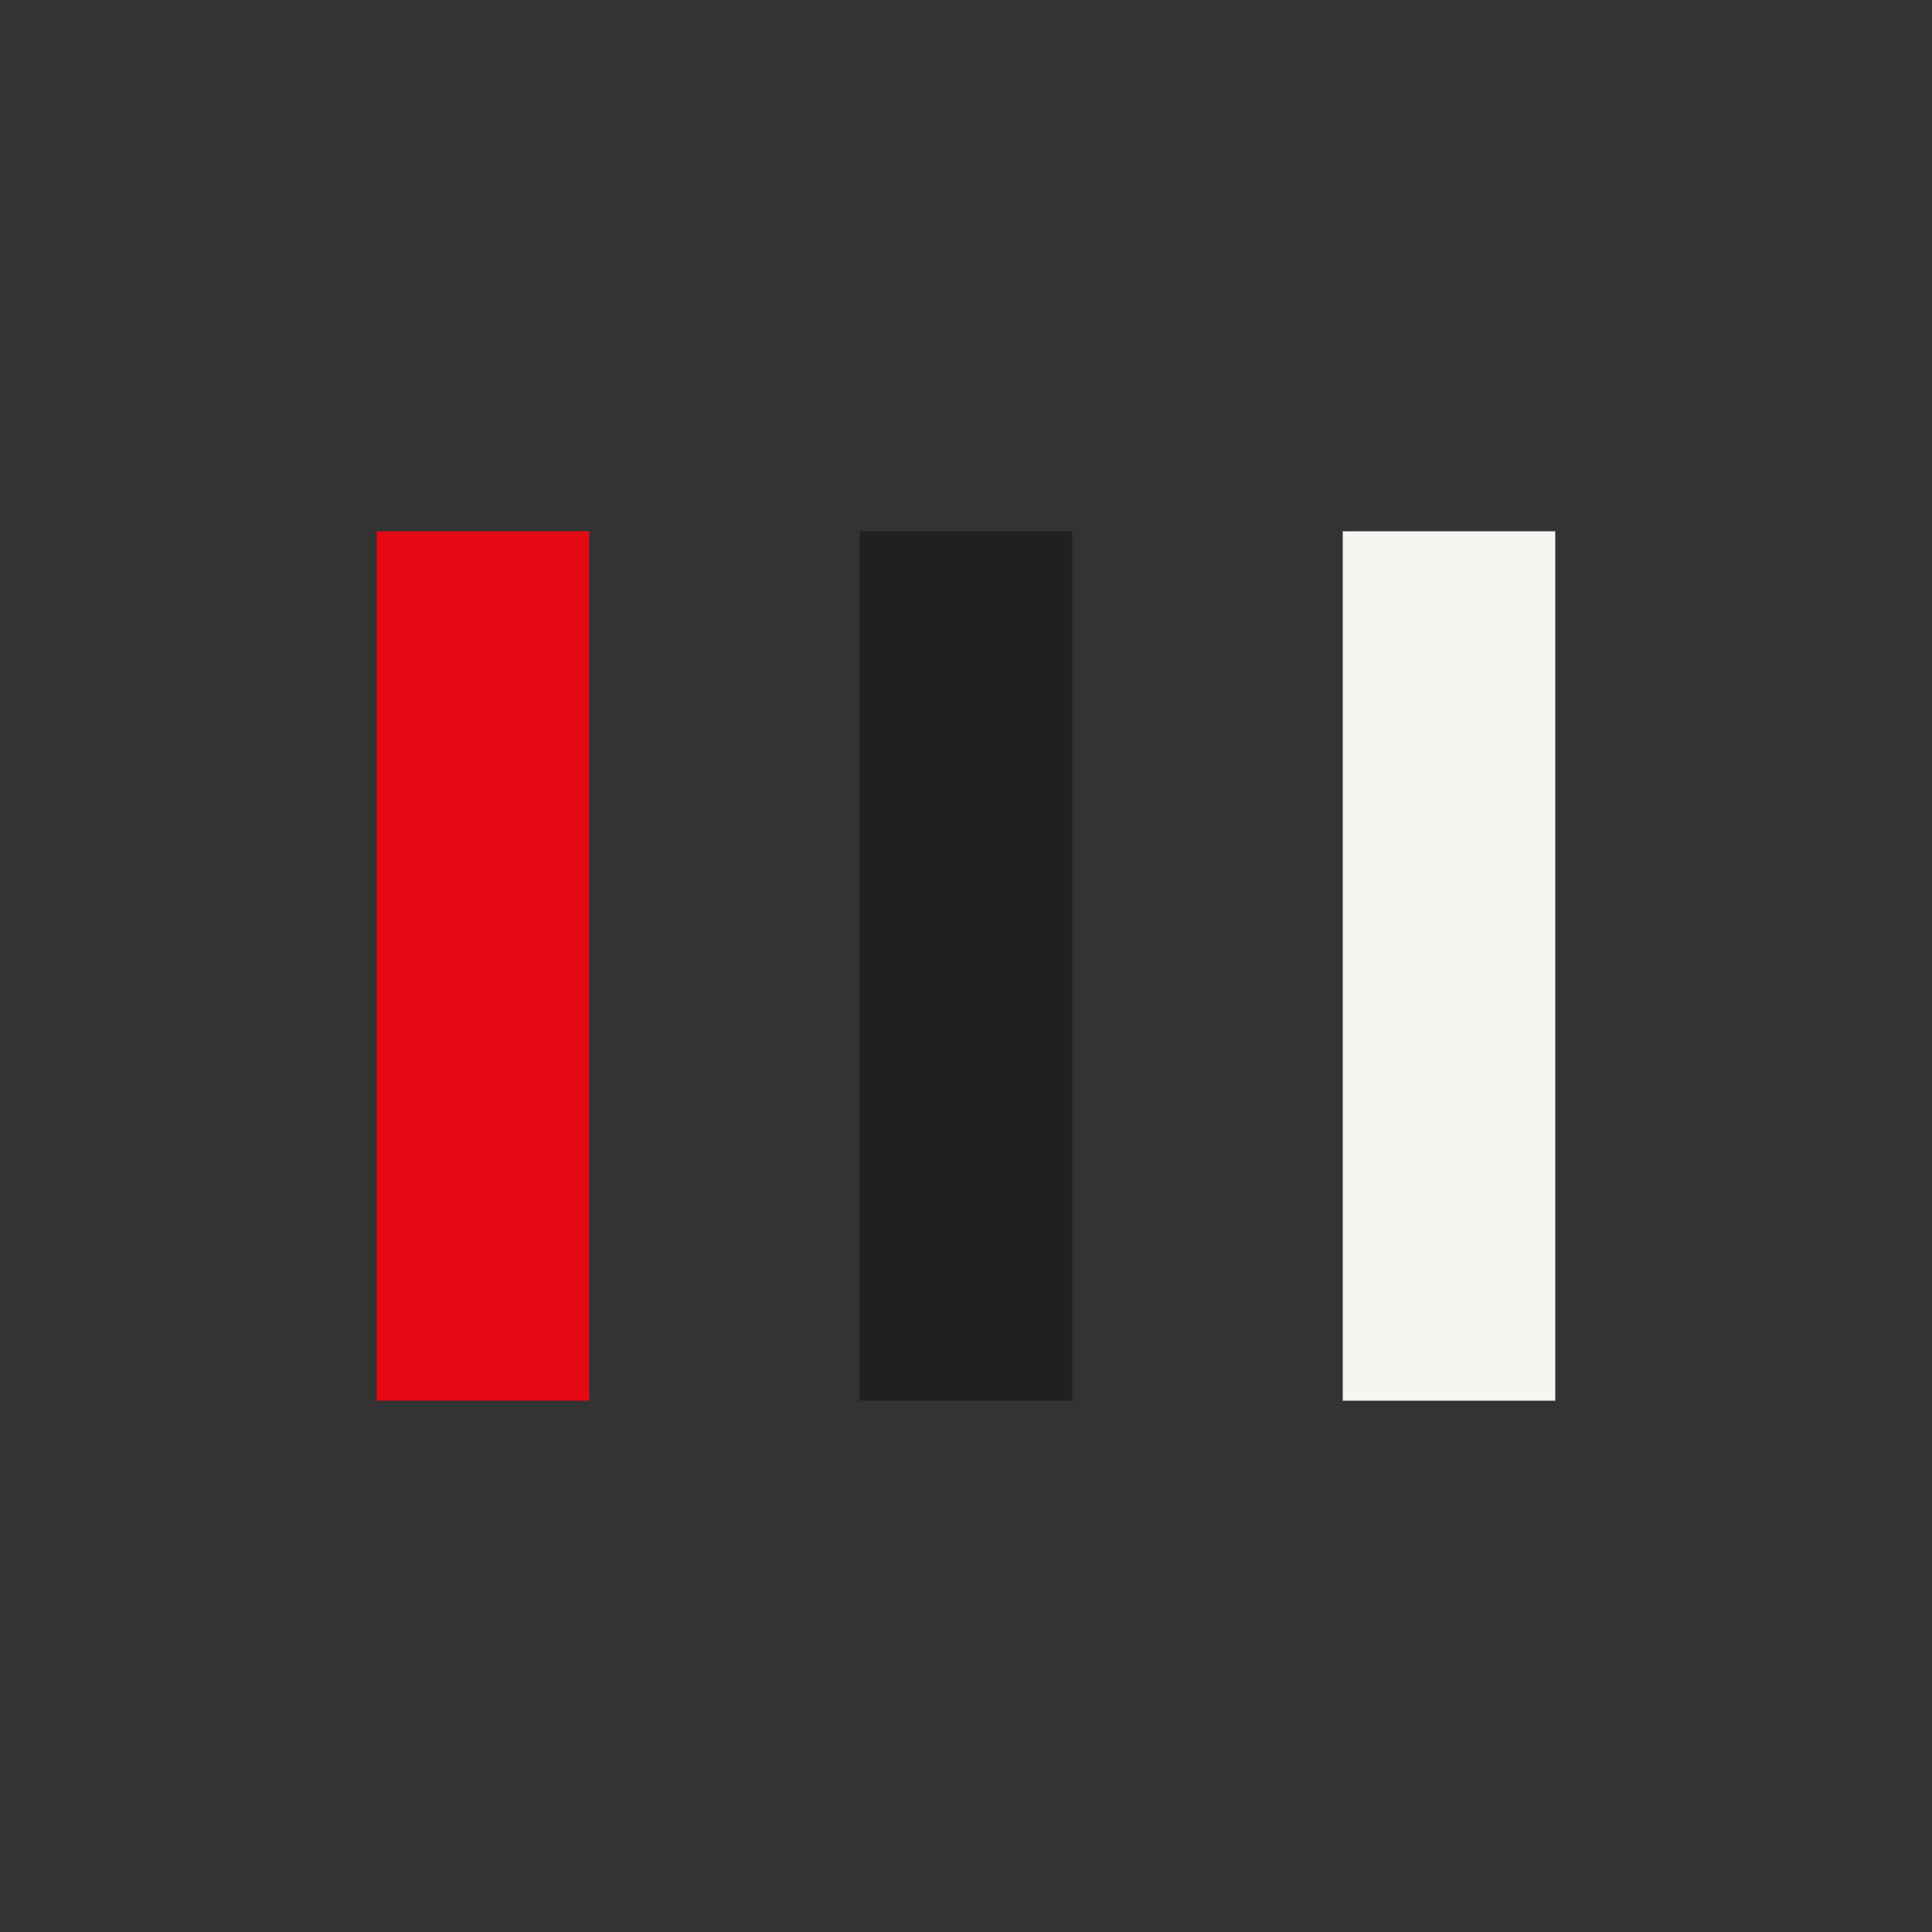 <?xml version="1.0" encoding="utf-8"?>
<svg xmlns="http://www.w3.org/2000/svg" xmlns:xlink="http://www.w3.org/1999/xlink" style="margin: auto; background: rgb(241, 242, 243) none repeat scroll 0% 0%; display: block; shape-rendering: auto;" width="214px" height="214px" viewBox="0 0 100 100" preserveAspectRatio="xMidYMid">
<rect x="0" y="0" width="100" height="100" fill="#333333" stroke="none"/>
<rect x="19.5" y="27.5" width="11" height="45" fill="#e50914">
  <animate attributeName="y" repeatCount="indefinite" dur="1.786s" calcMode="spline" keyTimes="0;0.5;1" values="20.75;27.5;27.5" keySplines="0 0.5 0.5 1;0 0.5 0.5 1" begin="-0.357s"></animate>
  <animate attributeName="height" repeatCount="indefinite" dur="1.786s" calcMode="spline" keyTimes="0;0.5;1" values="58.5;45;45" keySplines="0 0.5 0.5 1;0 0.5 0.5 1" begin="-0.357s"></animate>
</rect>
<rect x="44.5" y="27.5" width="11" height="45" fill="#221f1f">
  <animate attributeName="y" repeatCount="indefinite" dur="1.786s" calcMode="spline" keyTimes="0;0.5;1" values="22.437;27.5;27.5" keySplines="0 0.5 0.5 1;0 0.5 0.5 1" begin="-0.179s"></animate>
  <animate attributeName="height" repeatCount="indefinite" dur="1.786s" calcMode="spline" keyTimes="0;0.5;1" values="55.125;45;45" keySplines="0 0.5 0.5 1;0 0.5 0.5 1" begin="-0.179s"></animate>
</rect>
<rect x="69.5" y="27.5" width="11" height="45" fill="#f5f5f1">
  <animate attributeName="y" repeatCount="indefinite" dur="1.786s" calcMode="spline" keyTimes="0;0.5;1" values="22.437;27.5;27.5" keySplines="0 0.5 0.5 1;0 0.5 0.5 1"></animate>
  <animate attributeName="height" repeatCount="indefinite" dur="1.786s" calcMode="spline" keyTimes="0;0.5;1" values="55.125;45;45" keySplines="0 0.5 0.5 1;0 0.5 0.5 1"></animate>
</rect>
<!-- [ldio] generated by https://loading.io/ --></svg>